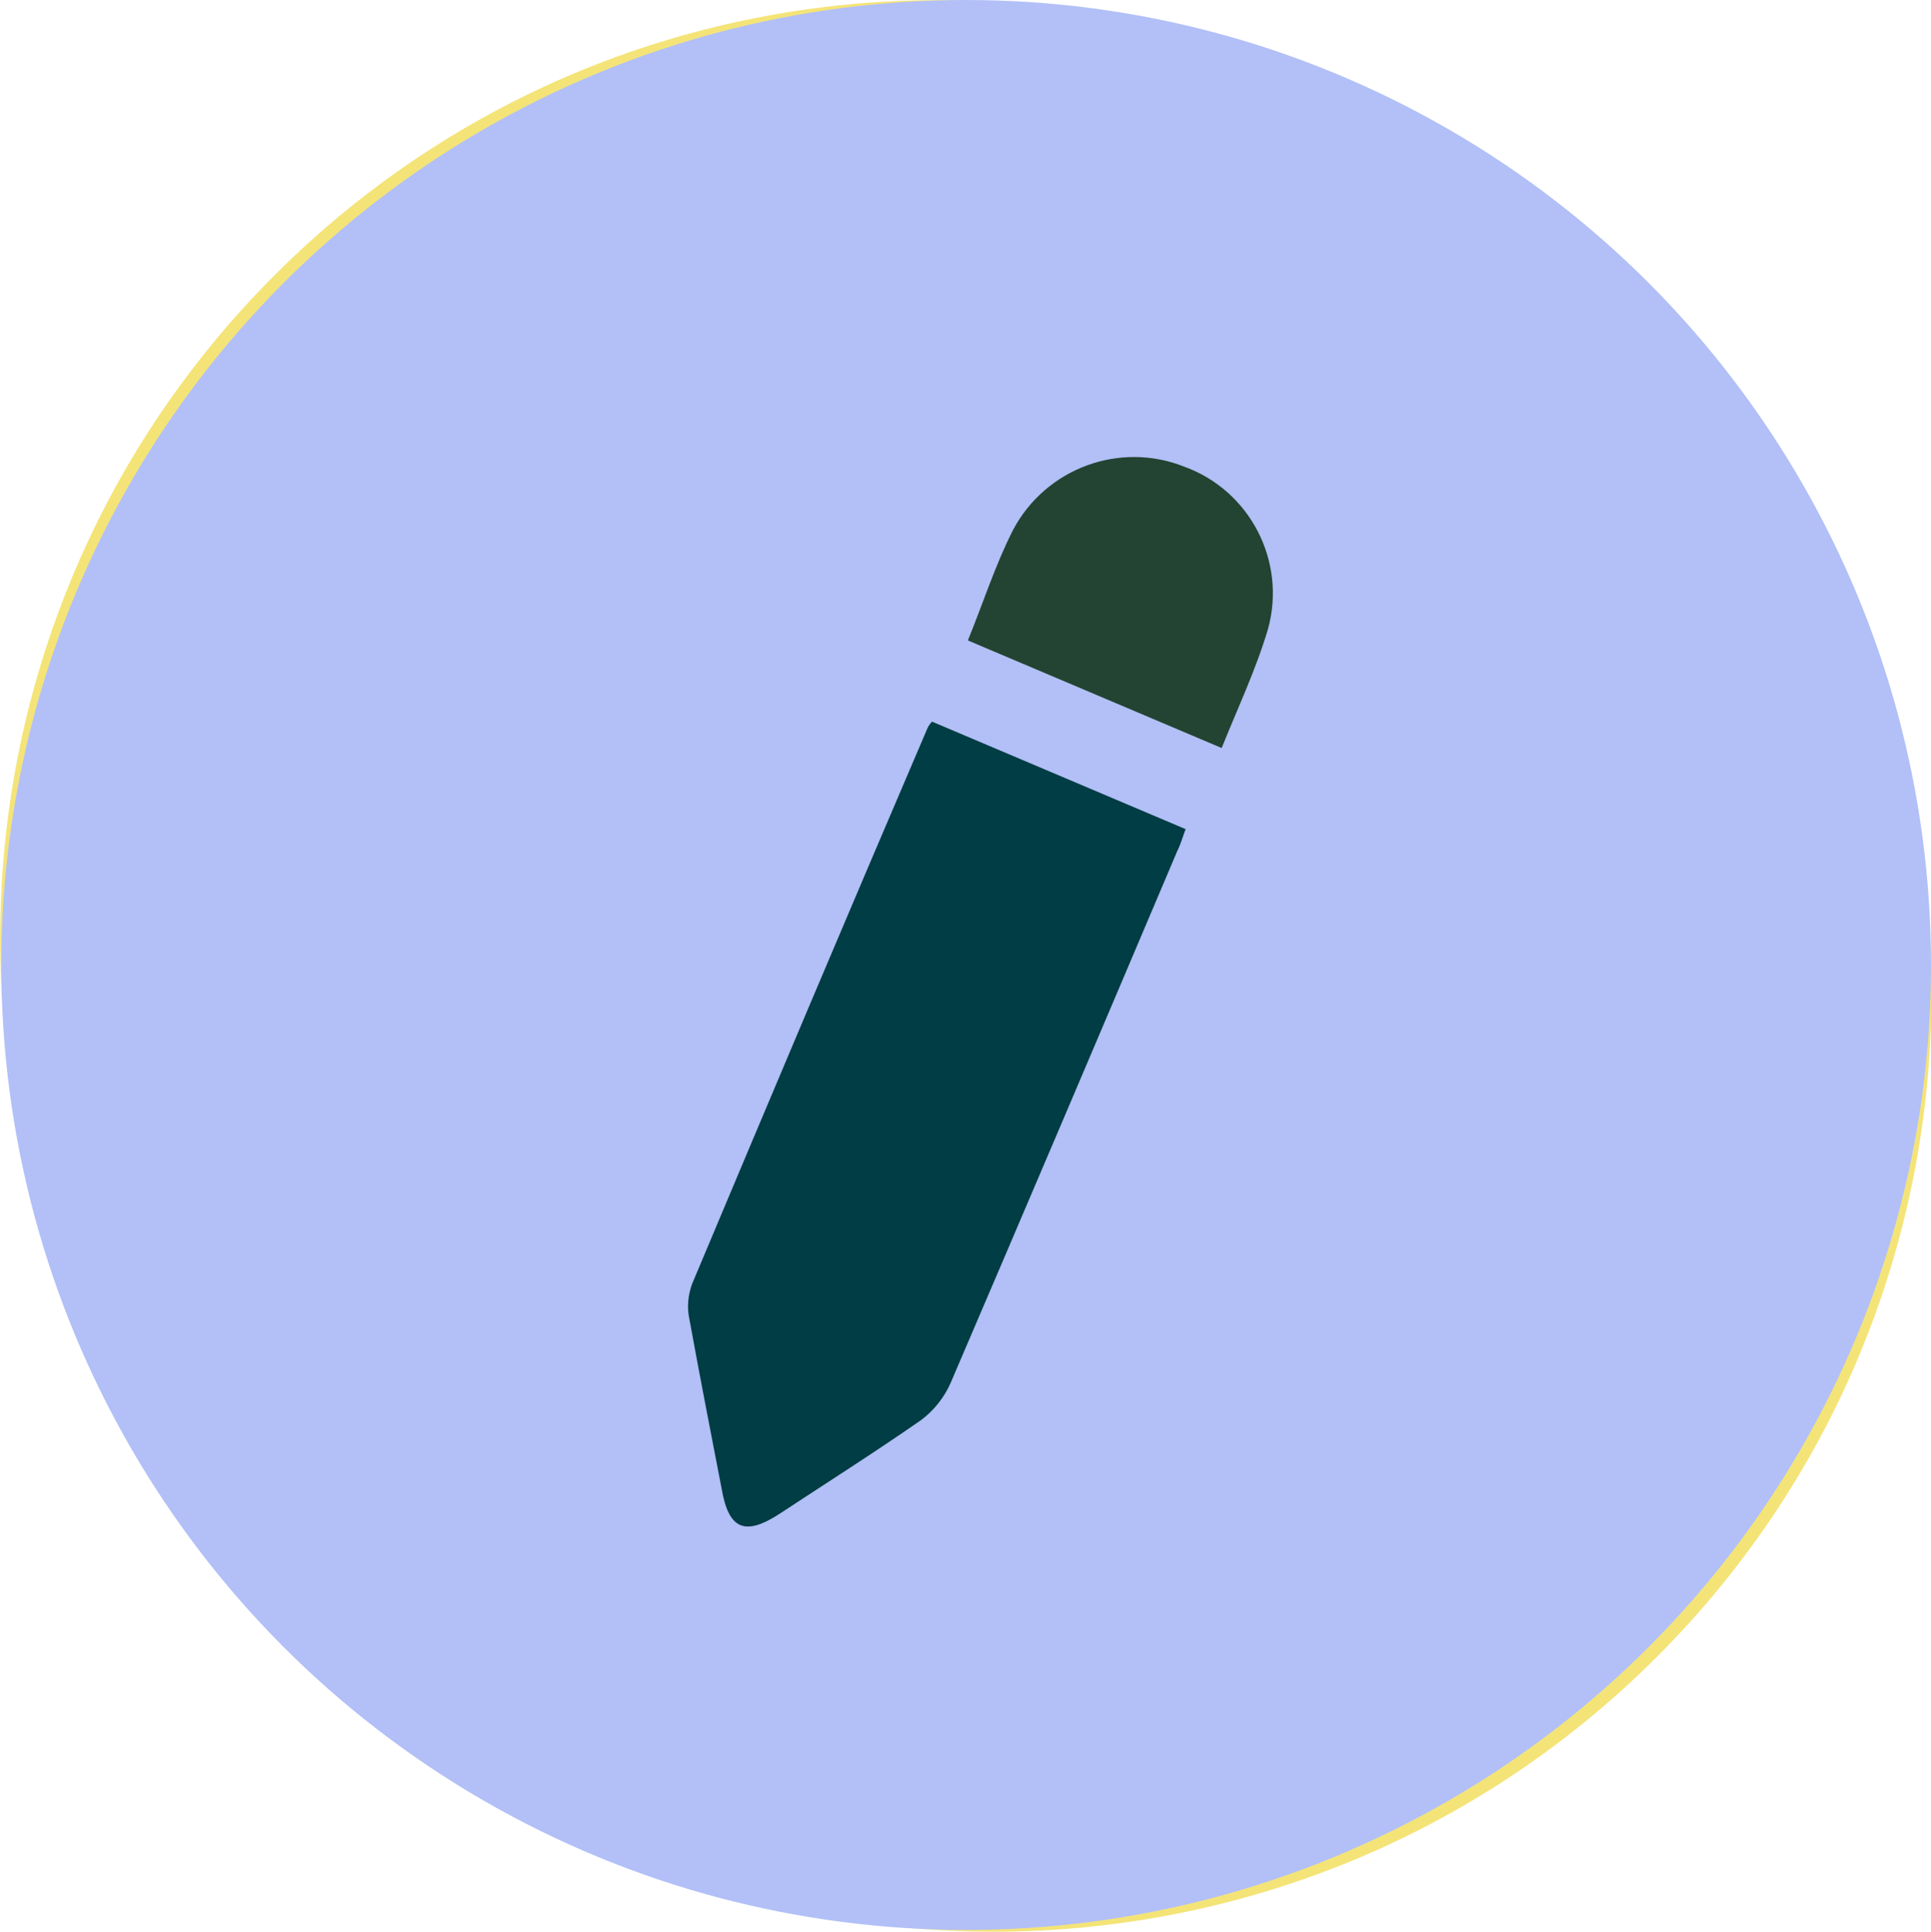 <?xml version="1.0" encoding="UTF-8"?><svg id="Layer_2" xmlns="http://www.w3.org/2000/svg" viewBox="0 0 30 30.01"><defs><style>.cls-1{fill:#003d44;}.cls-2{fill:#f4e478;}.cls-3{fill:#b2c0f7;}.cls-4{fill:#234432;}</style></defs><g id="Layer_1-2"><g id="Editar"><g id="Group_10792"><path id="Path_13528-2" class="cls-2" d="m5.13,25.74c5.69,5.69,14.92,5.69,20.61,0s5.69-14.92,0-20.61h0L5.13,25.74Z"/><path id="Path_13529-2" class="cls-2" d="m4.27,24.88c-5.69-5.69-5.69-14.92,0-20.61s14.92-5.69,20.61,0L4.27,24.88Z"/><circle id="Ellipse_121" class="cls-3" cx="15.01" cy="14.99" r="14.99"/></g><g id="Layer_1-2"><g id="Group_10791"><path id="Path_18545" class="cls-1" d="m14.48,11.21l3.94,1.67c-.04.1-.07.22-.13.34-1.17,2.76-2.34,5.51-3.52,8.26-.1.23-.26.43-.46.58-.72.5-1.46.97-2.19,1.45-.55.36-.8.25-.91-.39-.17-.88-.34-1.75-.5-2.63-.04-.18-.02-.37.04-.54,1.21-2.88,2.43-5.77,3.66-8.64.02-.04.04-.07.07-.1Z"/><path id="Path_18546" class="cls-4" d="m15.04,9.94c.23-.56.42-1.16.7-1.71.51-.96,1.66-1.38,2.66-.98,1.02.37,1.59,1.47,1.3,2.52-.19.64-.48,1.25-.72,1.85l-3.94-1.67Z"/></g></g></g></g></svg>